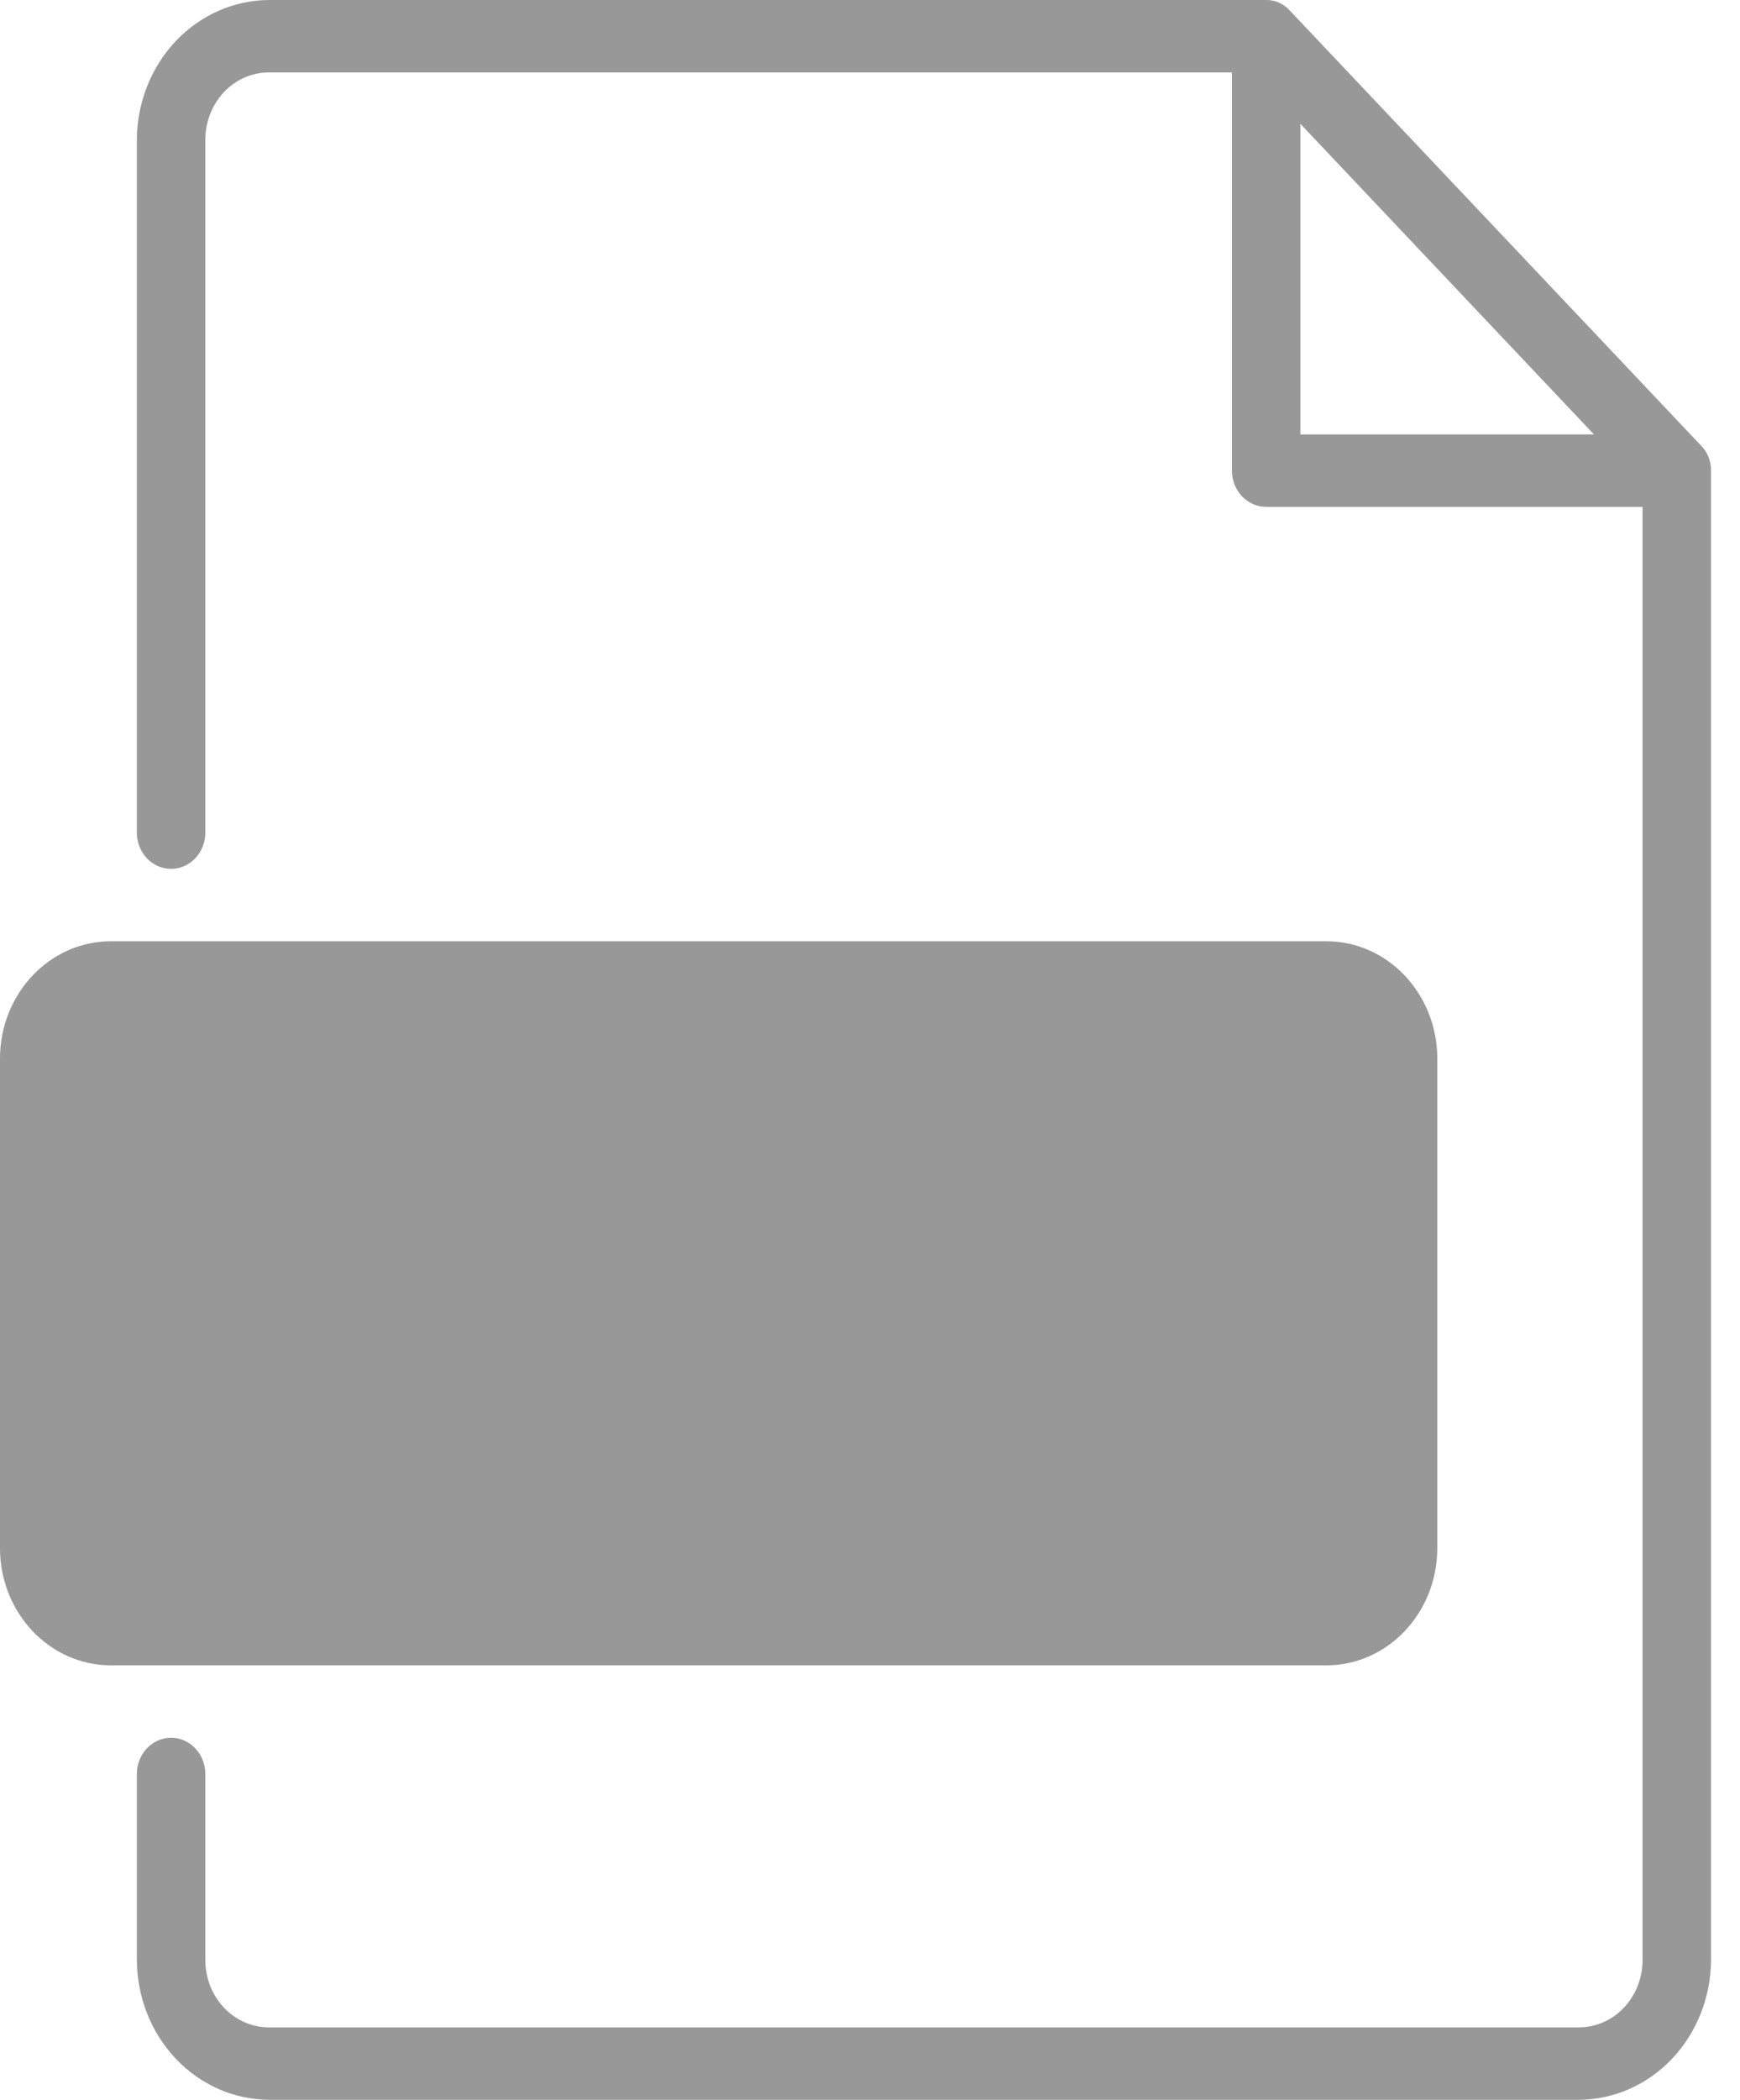 <svg width="34" height="41" viewBox="0 0 34 41" fill="none" xmlns="http://www.w3.org/2000/svg">
<path d="M33.233 8.695L25.209 0.212C25.149 0.144 25.077 0.09 24.996 0.054C24.916 0.017 24.829 -0.001 24.741 4.93754e-05H5.255C4.572 0.004 3.917 0.292 3.434 0.803C2.951 1.314 2.678 2.006 2.674 2.729V16.259C2.674 16.446 2.745 16.626 2.87 16.759C2.996 16.891 3.166 16.965 3.343 16.965C3.52 16.965 3.69 16.891 3.816 16.759C3.941 16.626 4.012 16.446 4.012 16.259V2.729C4.012 2.38 4.143 2.046 4.376 1.799C4.609 1.552 4.926 1.414 5.255 1.414H24.072V9.19C24.072 9.377 24.143 9.557 24.268 9.69C24.393 9.822 24.564 9.897 24.741 9.897H32.096V38.271C32.096 38.62 31.965 38.955 31.732 39.201C31.499 39.448 31.183 39.586 30.853 39.586H5.255C4.926 39.586 4.609 39.448 4.376 39.201C4.143 38.955 4.012 38.62 4.012 38.271V34.638C4.012 34.45 3.941 34.271 3.816 34.138C3.69 34.005 3.52 33.931 3.343 33.931C3.166 33.931 2.996 34.005 2.87 34.138C2.745 34.271 2.674 34.45 2.674 34.638V38.271C2.678 38.994 2.951 39.686 3.434 40.197C3.917 40.708 4.572 40.996 5.255 41H30.853C31.536 40.996 32.191 40.708 32.674 40.197C33.157 39.686 33.43 38.994 33.434 38.271V9.19C33.435 9.097 33.418 9.005 33.383 8.92C33.349 8.835 33.297 8.758 33.233 8.695ZM25.41 2.418L31.147 8.483H25.41V2.418Z" fill="#989898"/>
<path d="M25.918 18.379H2.167C0.97 18.379 0 19.405 0 20.67V30.227C0 31.492 0.97 32.517 2.167 32.517H25.918C27.115 32.517 28.085 31.492 28.085 30.227V20.67C28.085 19.405 27.115 18.379 25.918 18.379Z" fill="#989898"/>
</svg>
